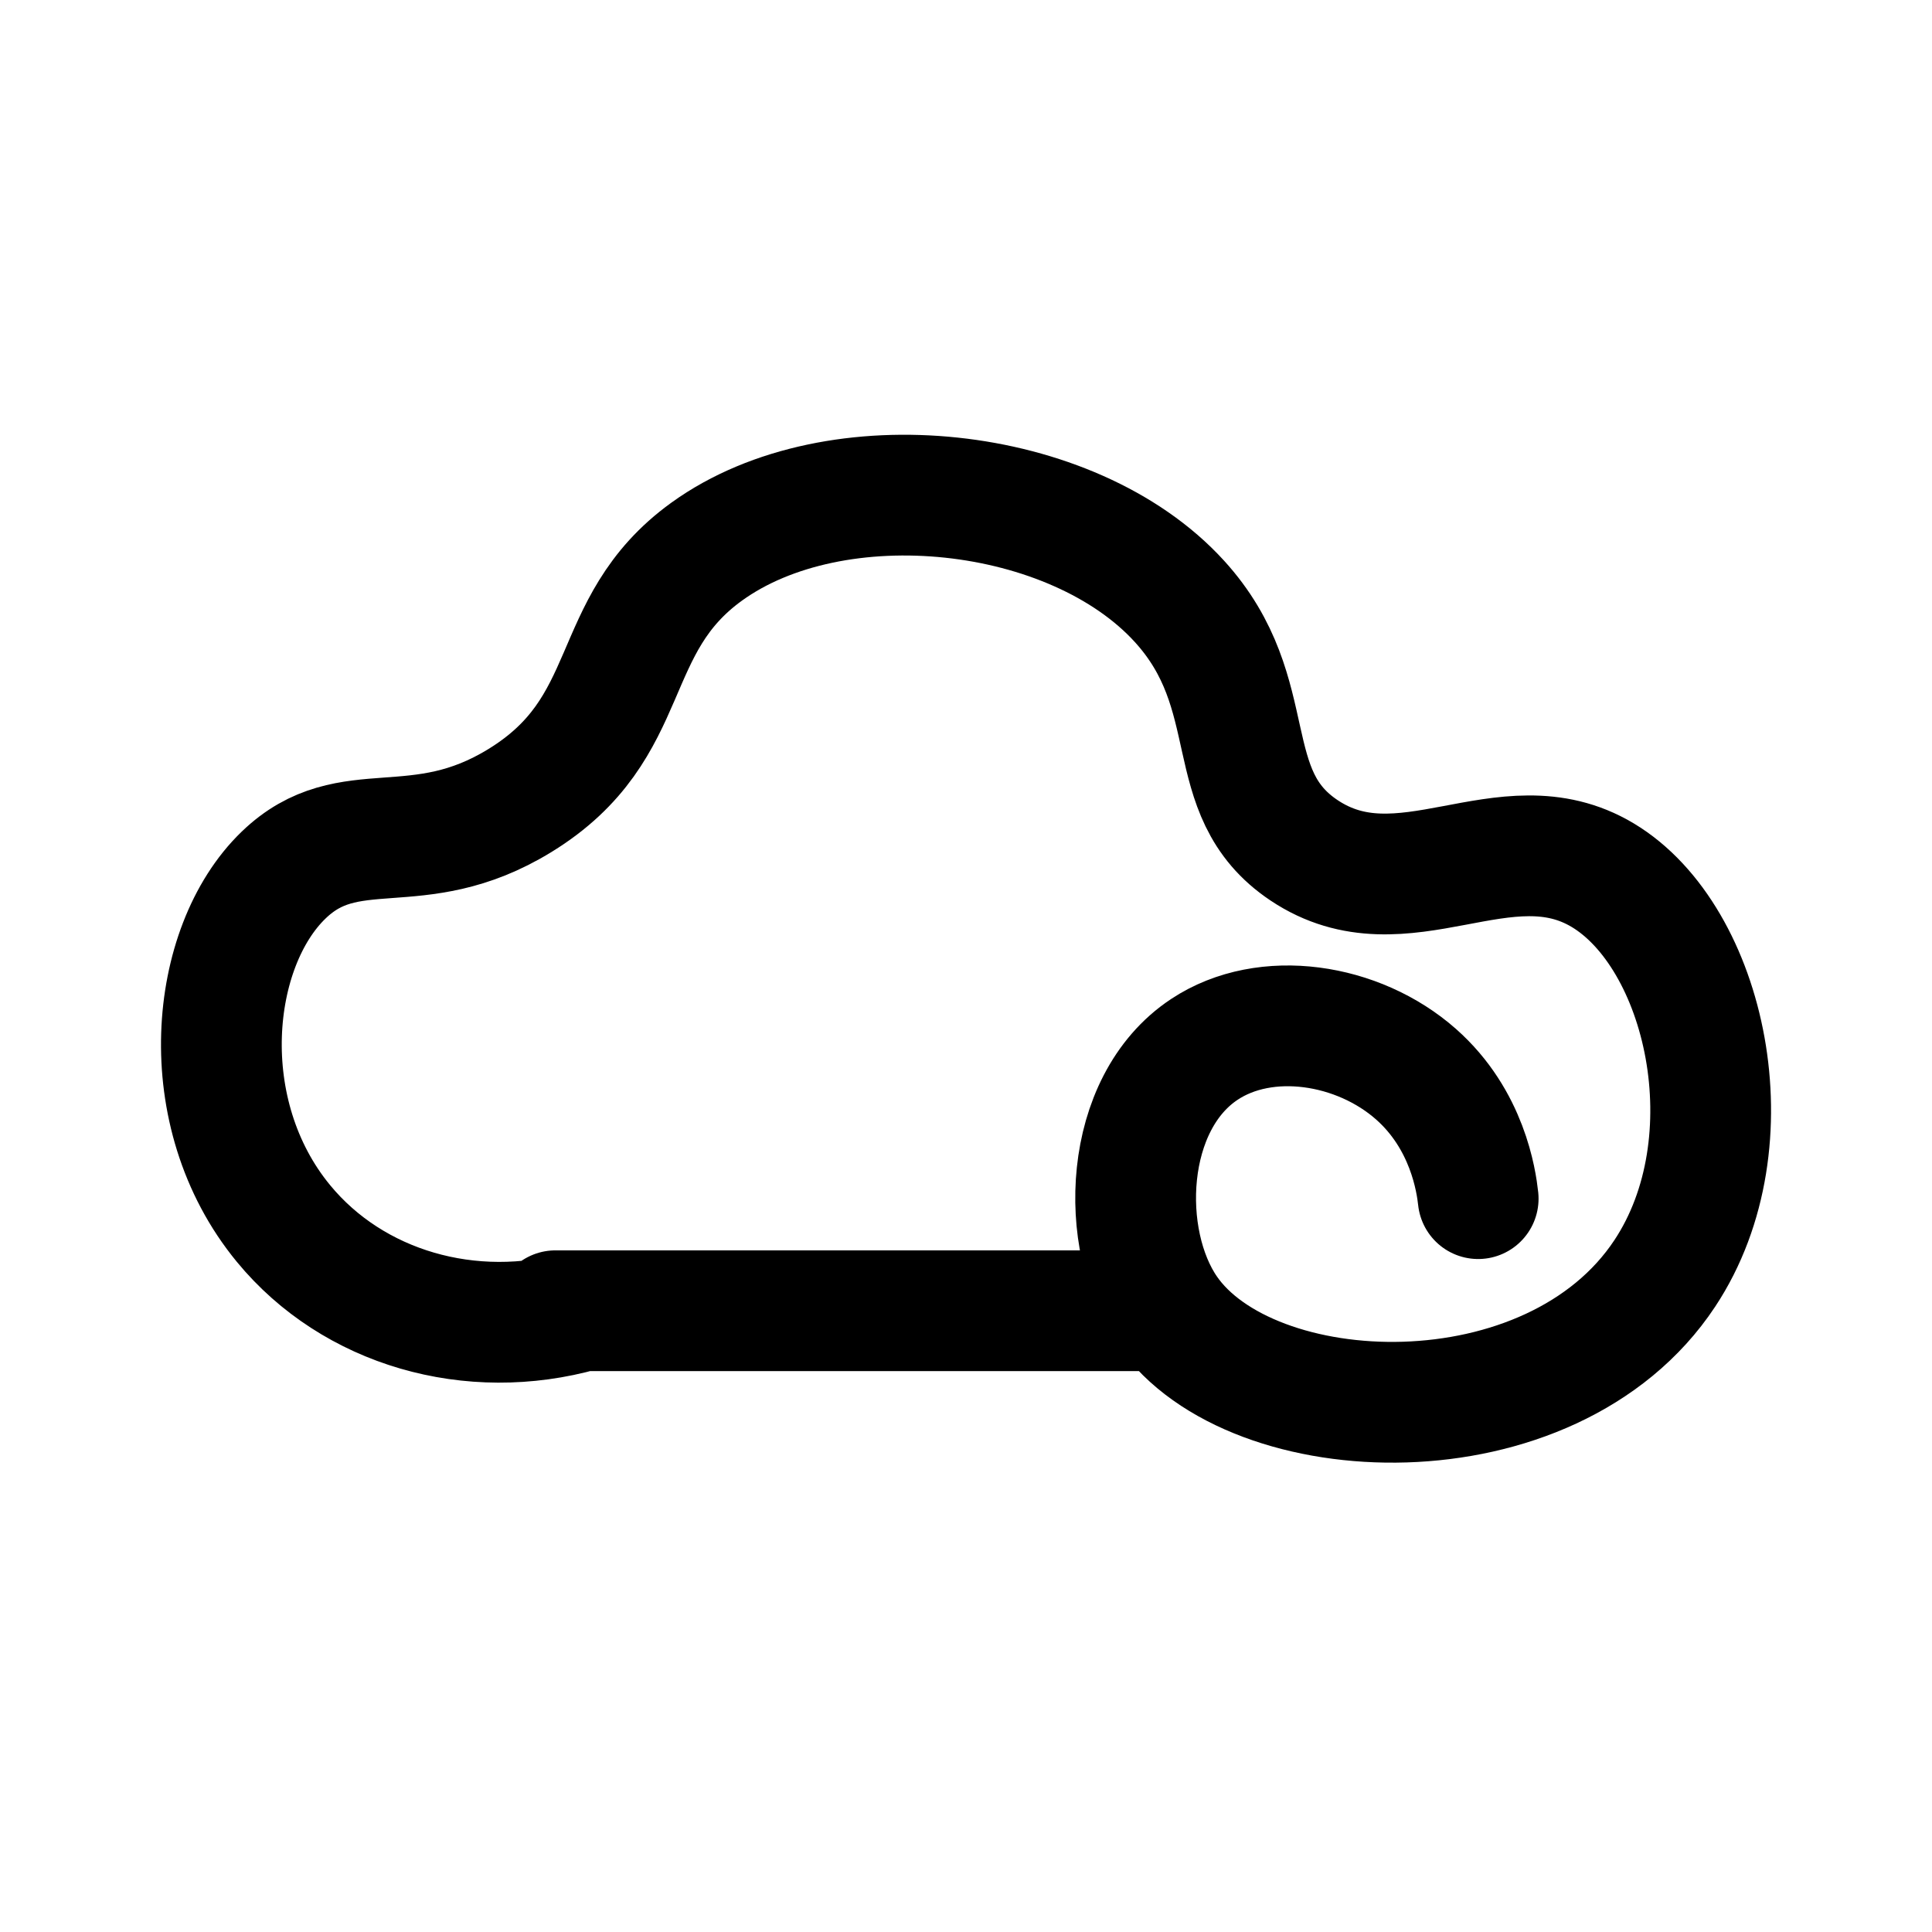 <svg xmlns="http://www.w3.org/2000/svg" id="_图层_2" data-name="图层 2" viewBox="0 0 192 192"><defs><style>.cls-1{fill:none;stroke:#000;stroke-linecap:round;stroke-linejoin:round;stroke-width:12px}</style></defs><path d="M114.75 130.26H55.2M57.86 130.26c-11.07 3.13-22.78-.28-29.68-8.66-9.04-10.97-7.4-27.49 0-34.63 6.53-6.31 13.22-1.1 23.5-7.42 11.78-7.24 8.28-17.31 18.55-24.73 12.79-9.24 36.37-6.72 46.99 4.95 8.46 9.3 3.74 18.96 12.37 24.73 9.85 6.59 19.93-3.36 29.68 2.47 10.23 6.12 14.85 26.47 6.18 39.57-11.28 17.06-41.12 15.83-49.46 3.71-4.85-7.04-4.4-20.61 3.71-25.97 6.09-4.03 15.28-2.6 21.02 2.47 5.12 4.52 5.99 10.62 6.18 12.37" class="cls-1"/></svg>
